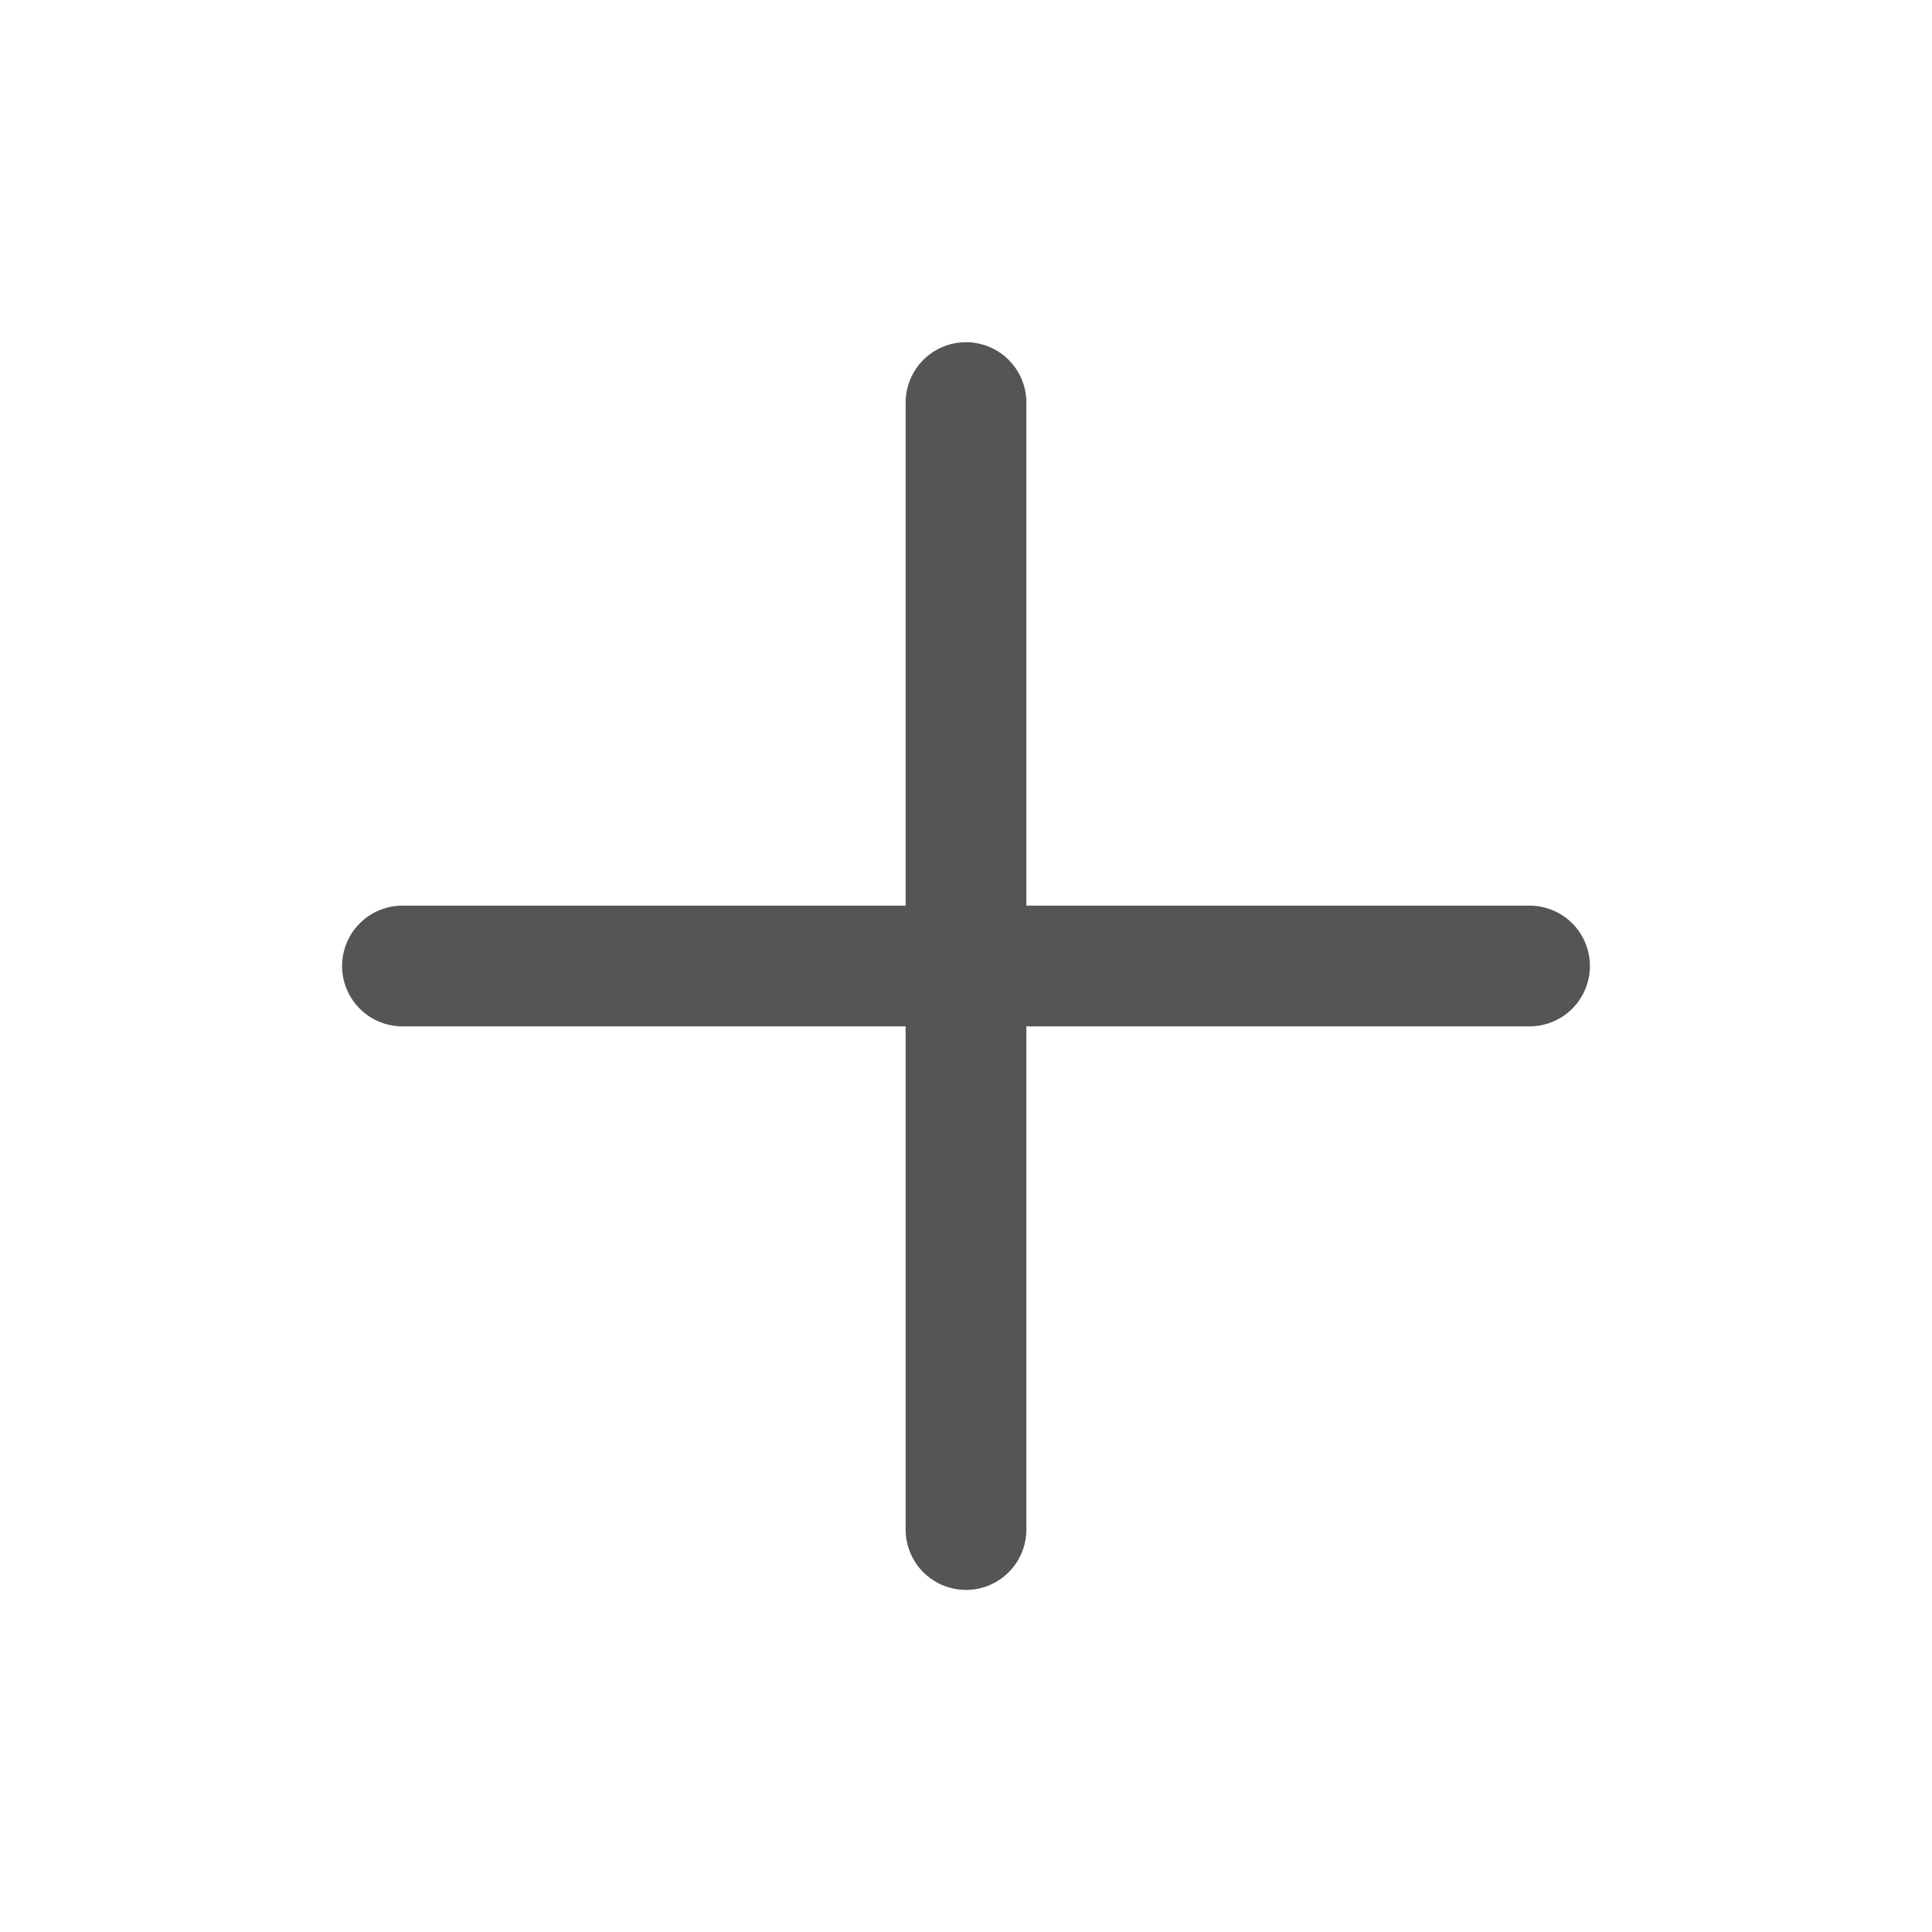 <svg width="16" height="16" viewBox="0 0 16 16" fill="none" xmlns="http://www.w3.org/2000/svg">
<path d="M8 3.334V12.667" stroke="#555555" stroke-linecap="round" stroke-linejoin="round"/>
<path d="M3.333 8H12.667" stroke="#555555" stroke-linecap="round" stroke-linejoin="round"/>
</svg>

